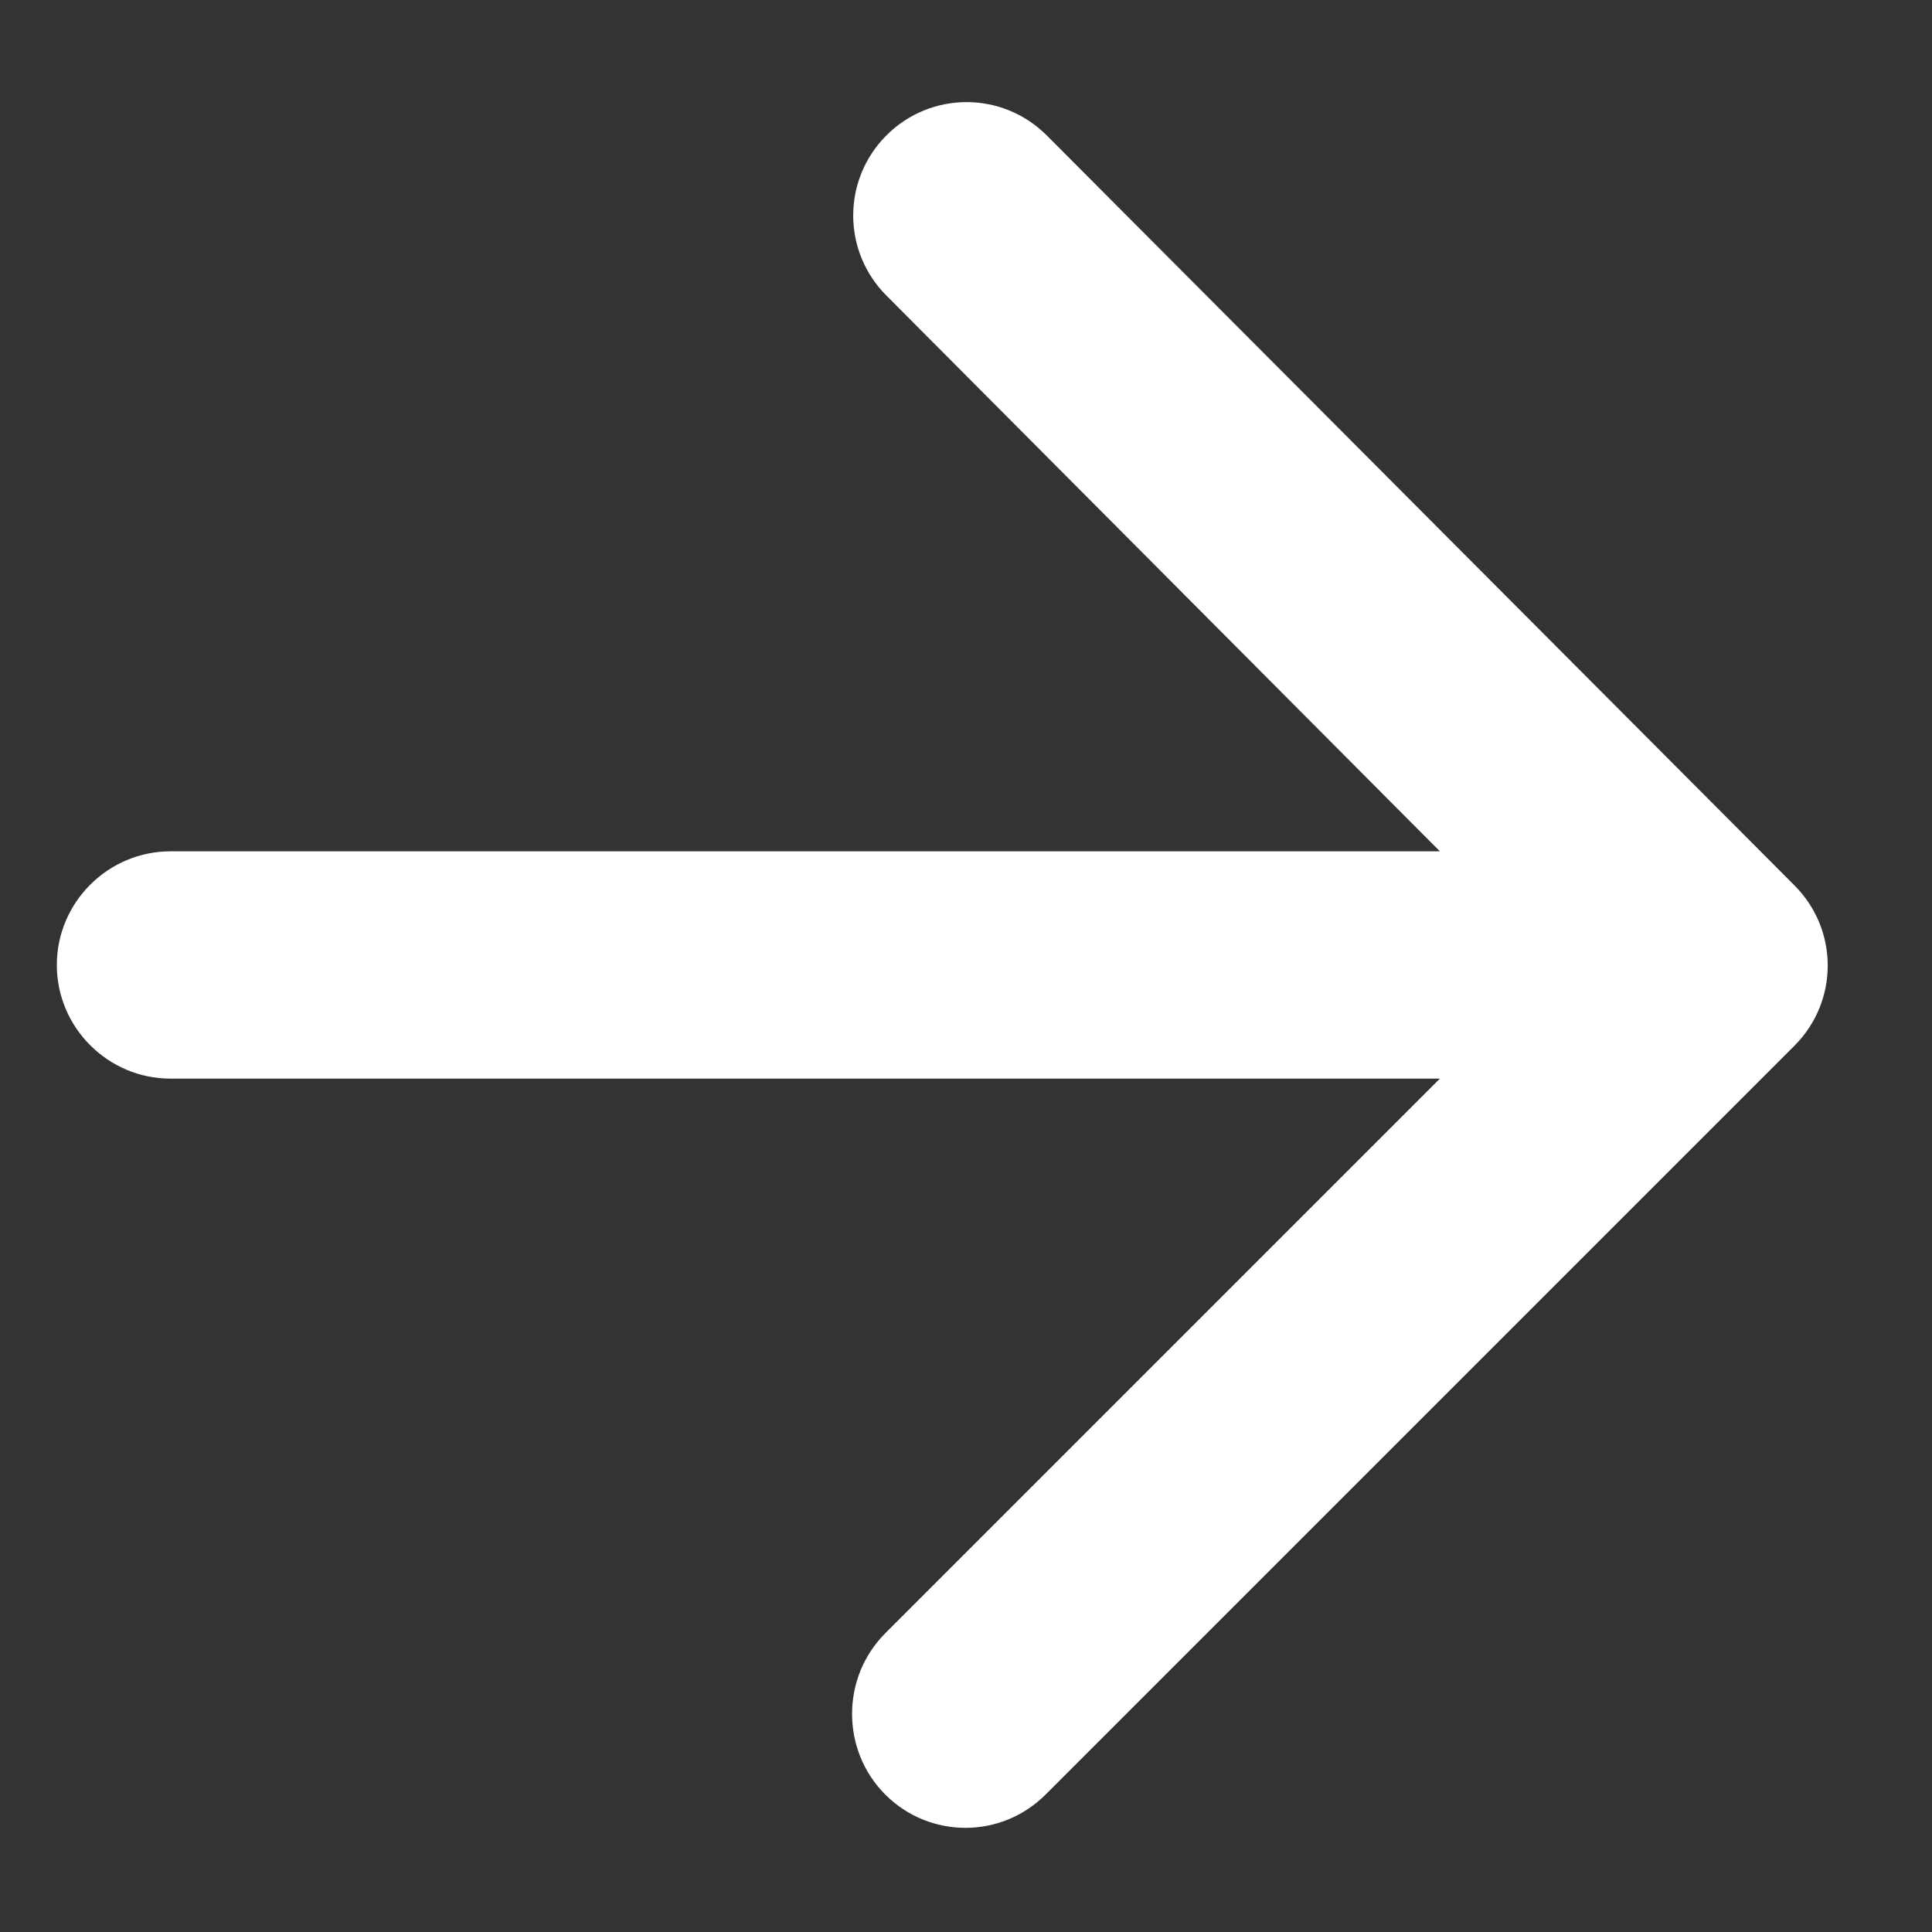 <svg width="17" height="17" viewBox="0 0 17 17" fill="none" xmlns="http://www.w3.org/2000/svg">
    <rect x="0" y="0" width="17" height="17" fill="#333333" stroke="none"/>
    <path d="M1.5 9.491H12.67L7.79 14.371C7.4 14.761 7.4 15.401 7.79 15.791C8.18 16.181 8.81 16.181 9.2 15.791L15.79 9.201C16.18 8.811 16.18 8.181 15.79 7.791L9.21 1.191C8.82 0.801 8.19 0.801 7.8 1.191C7.41 1.581 7.41 2.211 7.8 2.601L12.67 7.491H1.5C0.95 7.491 0.5 7.941 0.5 8.491C0.5 9.041 0.95 9.491 1.5 9.491Z" fill="#fff"/>
</svg>
